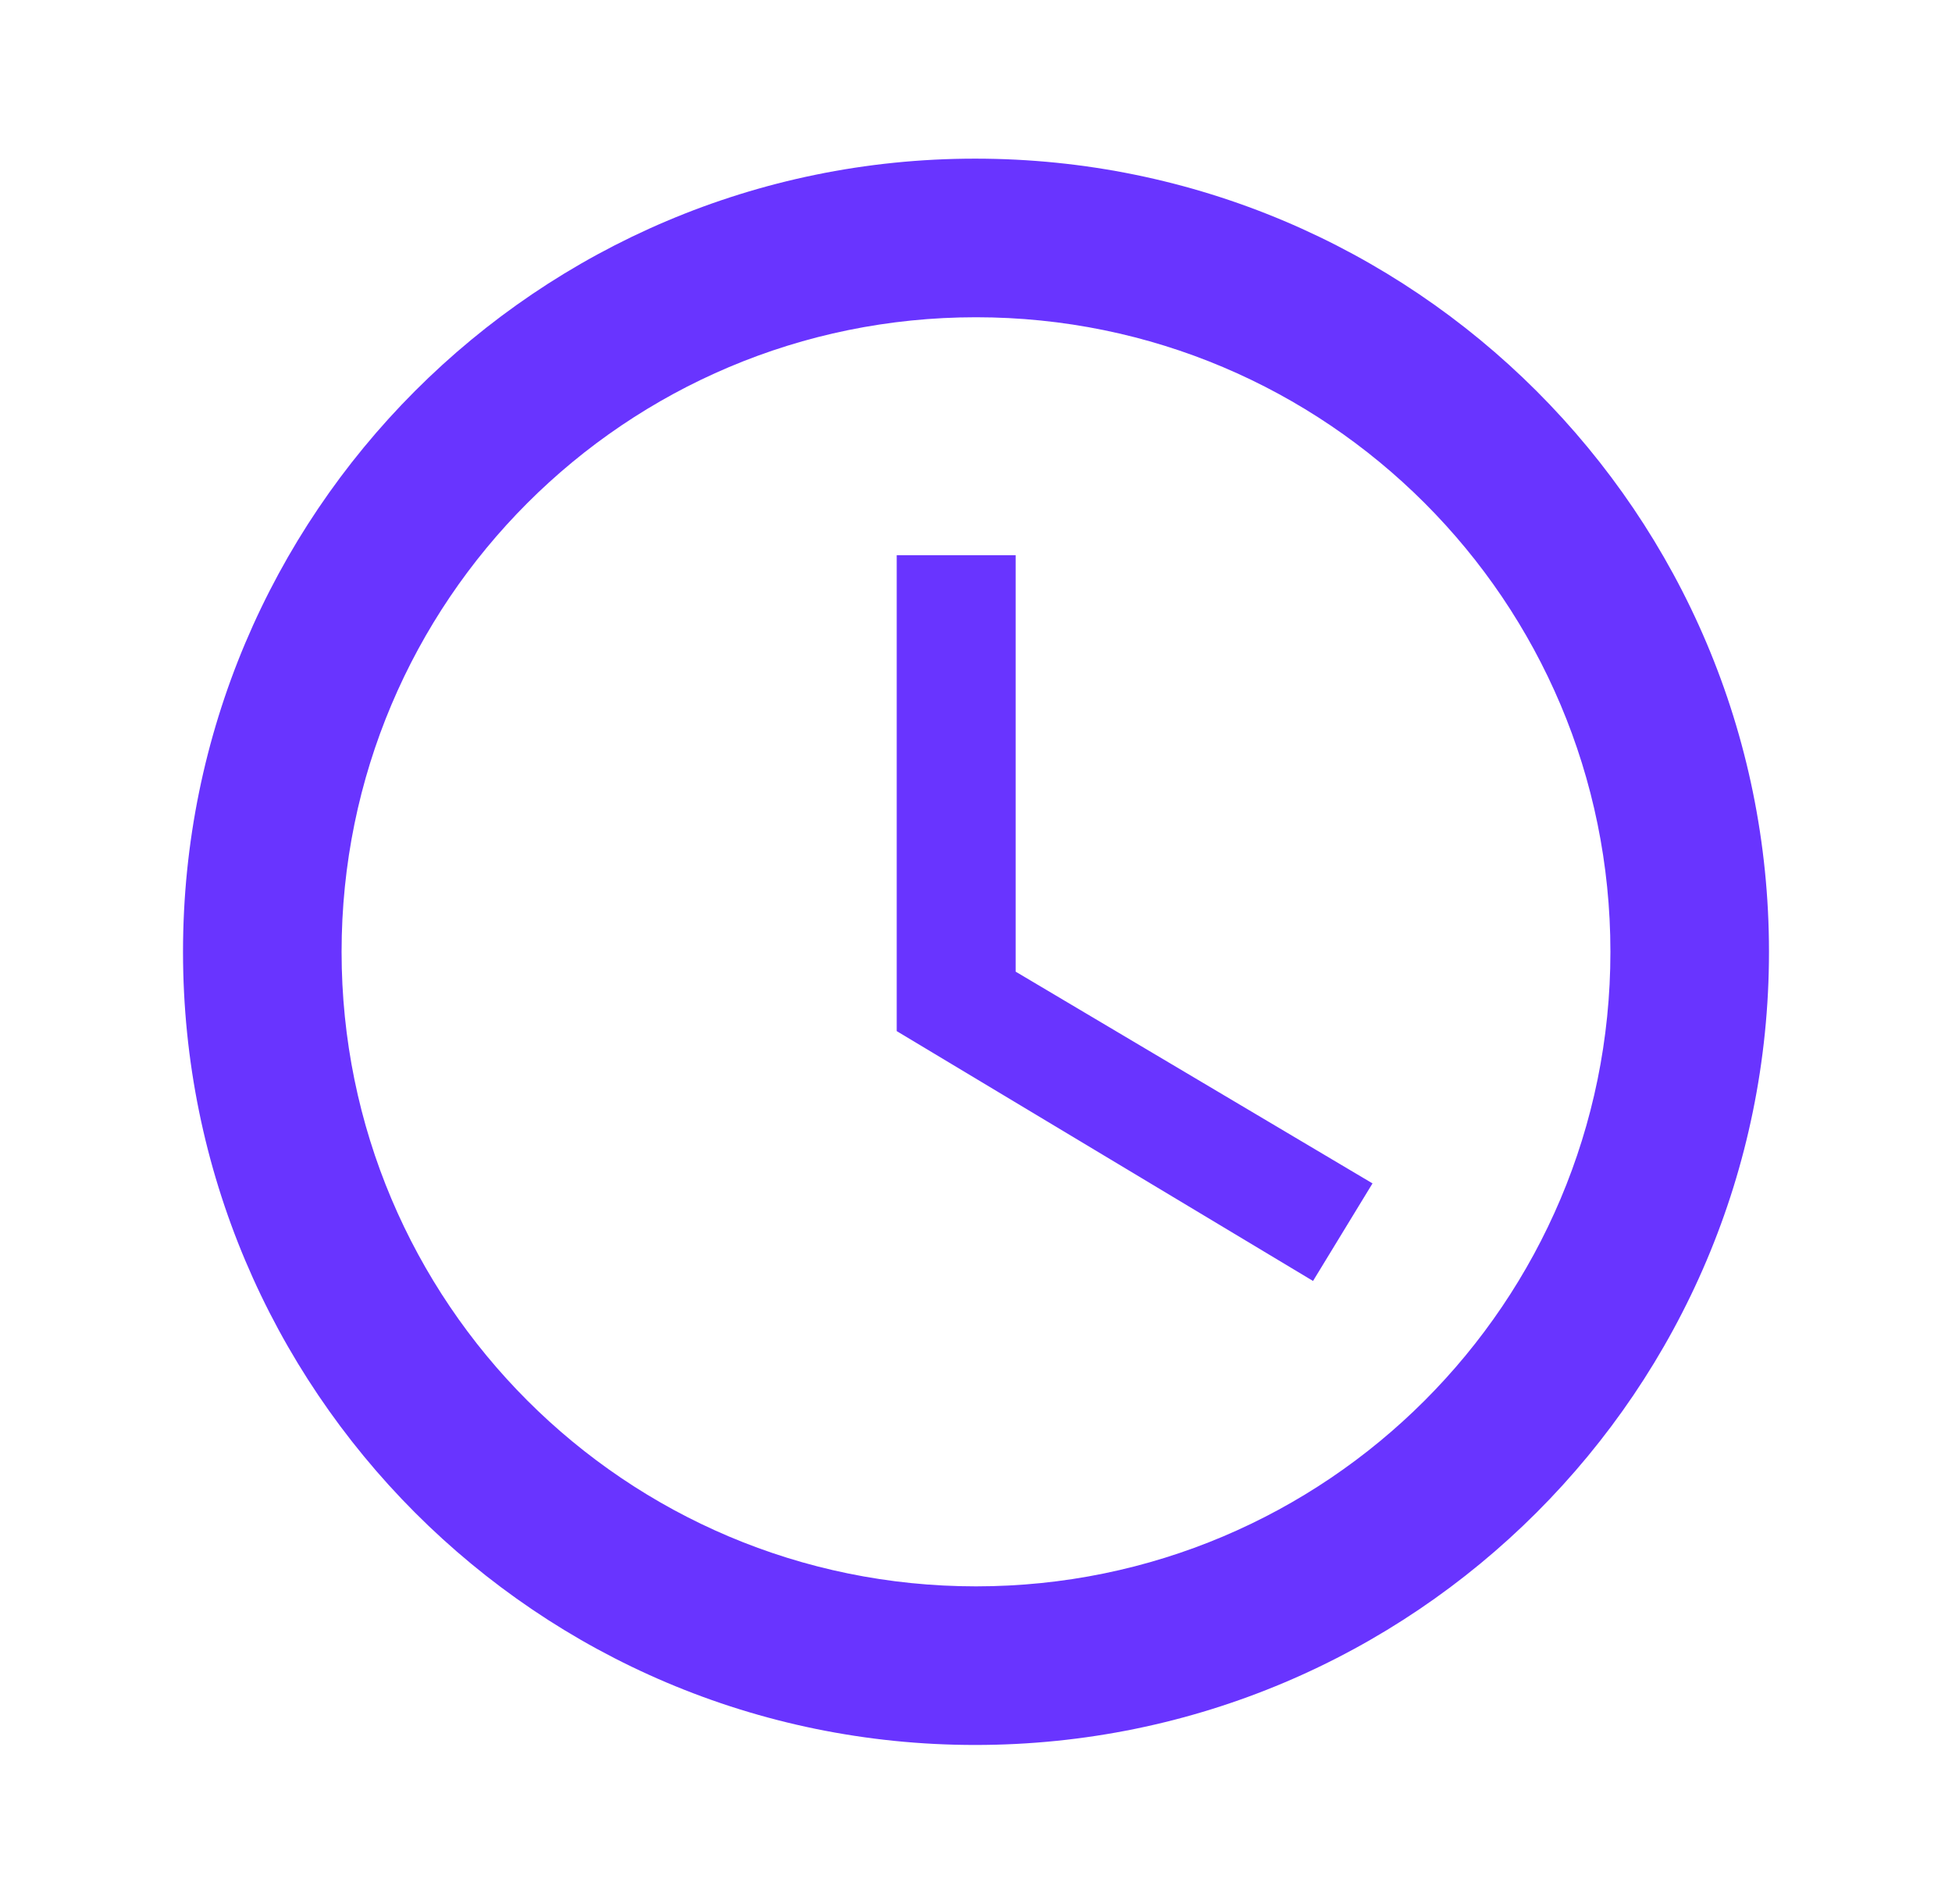 <svg width="40" height="39" viewBox="0 0 60 59" fill="none" xmlns="http://www.w3.org/2000/svg">
<path d="M29.975 4.917C16.405 4.917 5.417 15.93 5.417 29.5C5.417 43.07 16.405 54.083 29.975 54.083C43.57 54.083 54.583 43.07 54.583 29.5C54.583 15.93 43.57 4.917 29.975 4.917ZM30 49.167C19.134 49.167 10.333 40.366 10.333 29.5C10.333 18.634 19.134 9.833 30 9.833C40.866 9.833 49.667 18.634 49.667 29.5C49.667 40.366 40.866 49.167 30 49.167ZM31.229 17.208H27.542V31.958L40.448 39.702L42.292 36.678L31.229 30.115V17.208Z" fill="#6934FF"/>
</svg>
